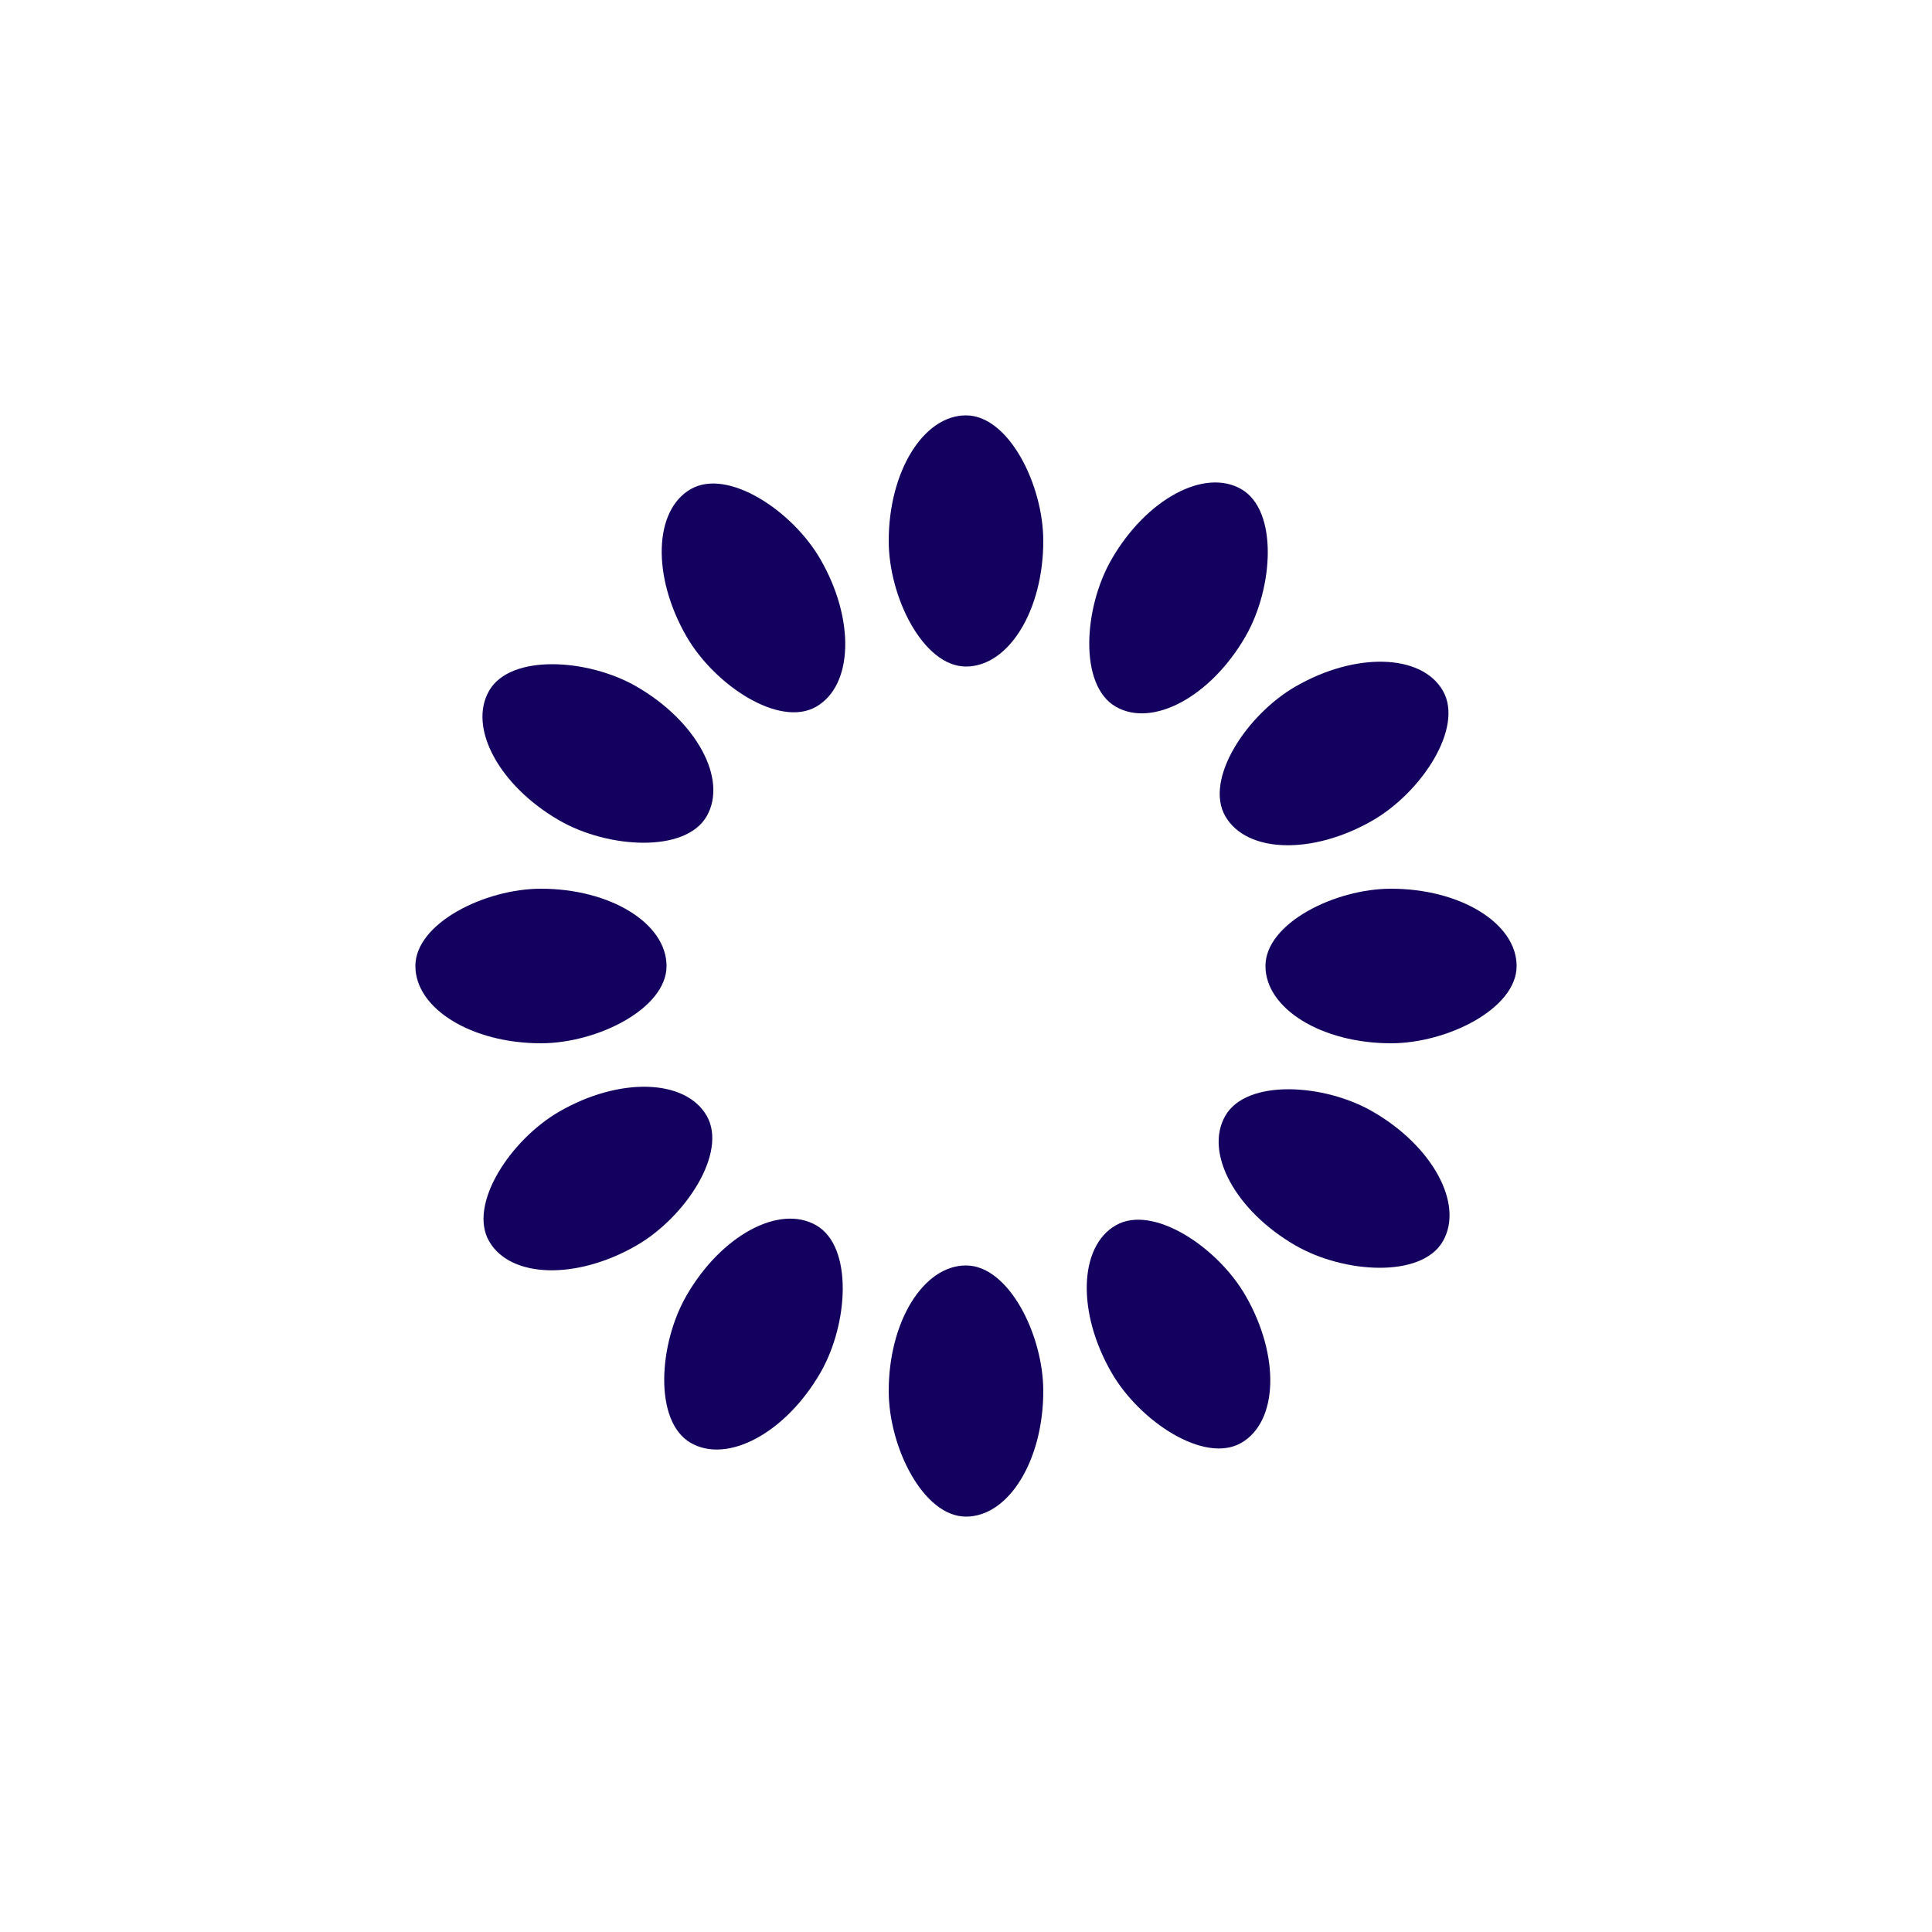 <?xml version="1.0" encoding="utf-8"?>
<svg xmlns="http://www.w3.org/2000/svg" xmlns:xlink="http://www.w3.org/1999/xlink" style="margin: auto; background: none; display: block; shape-rendering: auto;" width="201px" height="201px" viewBox="0 0 100 100" preserveAspectRatio="xMidYMid">
<g transform="rotate(0 50 50)">
  <rect x="46" y="21.5" rx="4" ry="6.5" width="8" height="13" fill="#14005f">
    <animate attributeName="opacity" values="1;0" keyTimes="0;1" dur="0.893s" begin="-0.818s" repeatCount="indefinite"></animate>
  </rect>
</g><g transform="rotate(30 50 50)">
  <rect x="46" y="21.5" rx="4" ry="6.5" width="8" height="13" fill="#14005f">
    <animate attributeName="opacity" values="1;0" keyTimes="0;1" dur="0.893s" begin="-0.744s" repeatCount="indefinite"></animate>
  </rect>
</g><g transform="rotate(60 50 50)">
  <rect x="46" y="21.5" rx="4" ry="6.5" width="8" height="13" fill="#14005f">
    <animate attributeName="opacity" values="1;0" keyTimes="0;1" dur="0.893s" begin="-0.67s" repeatCount="indefinite"></animate>
  </rect>
</g><g transform="rotate(90 50 50)">
  <rect x="46" y="21.5" rx="4" ry="6.5" width="8" height="13" fill="#14005f">
    <animate attributeName="opacity" values="1;0" keyTimes="0;1" dur="0.893s" begin="-0.595s" repeatCount="indefinite"></animate>
  </rect>
</g><g transform="rotate(120 50 50)">
  <rect x="46" y="21.5" rx="4" ry="6.5" width="8" height="13" fill="#14005f">
    <animate attributeName="opacity" values="1;0" keyTimes="0;1" dur="0.893s" begin="-0.521s" repeatCount="indefinite"></animate>
  </rect>
</g><g transform="rotate(150 50 50)">
  <rect x="46" y="21.5" rx="4" ry="6.5" width="8" height="13" fill="#14005f">
    <animate attributeName="opacity" values="1;0" keyTimes="0;1" dur="0.893s" begin="-0.446s" repeatCount="indefinite"></animate>
  </rect>
</g><g transform="rotate(180 50 50)">
  <rect x="46" y="21.5" rx="4" ry="6.5" width="8" height="13" fill="#14005f">
    <animate attributeName="opacity" values="1;0" keyTimes="0;1" dur="0.893s" begin="-0.372s" repeatCount="indefinite"></animate>
  </rect>
</g><g transform="rotate(210 50 50)">
  <rect x="46" y="21.5" rx="4" ry="6.5" width="8" height="13" fill="#14005f">
    <animate attributeName="opacity" values="1;0" keyTimes="0;1" dur="0.893s" begin="-0.298s" repeatCount="indefinite"></animate>
  </rect>
</g><g transform="rotate(240 50 50)">
  <rect x="46" y="21.5" rx="4" ry="6.5" width="8" height="13" fill="#14005f">
    <animate attributeName="opacity" values="1;0" keyTimes="0;1" dur="0.893s" begin="-0.223s" repeatCount="indefinite"></animate>
  </rect>
</g><g transform="rotate(270 50 50)">
  <rect x="46" y="21.5" rx="4" ry="6.5" width="8" height="13" fill="#14005f">
    <animate attributeName="opacity" values="1;0" keyTimes="0;1" dur="0.893s" begin="-0.149s" repeatCount="indefinite"></animate>
  </rect>
</g><g transform="rotate(300 50 50)">
  <rect x="46" y="21.5" rx="4" ry="6.5" width="8" height="13" fill="#14005f">
    <animate attributeName="opacity" values="1;0" keyTimes="0;1" dur="0.893s" begin="-0.074s" repeatCount="indefinite"></animate>
  </rect>
</g><g transform="rotate(330 50 50)">
  <rect x="46" y="21.5" rx="4" ry="6.5" width="8" height="13" fill="#14005f">
    <animate attributeName="opacity" values="1;0" keyTimes="0;1" dur="0.893s" begin="0s" repeatCount="indefinite"></animate>
  </rect>
</g>
<!-- [ldio] generated by https://loading.io/ --></svg>